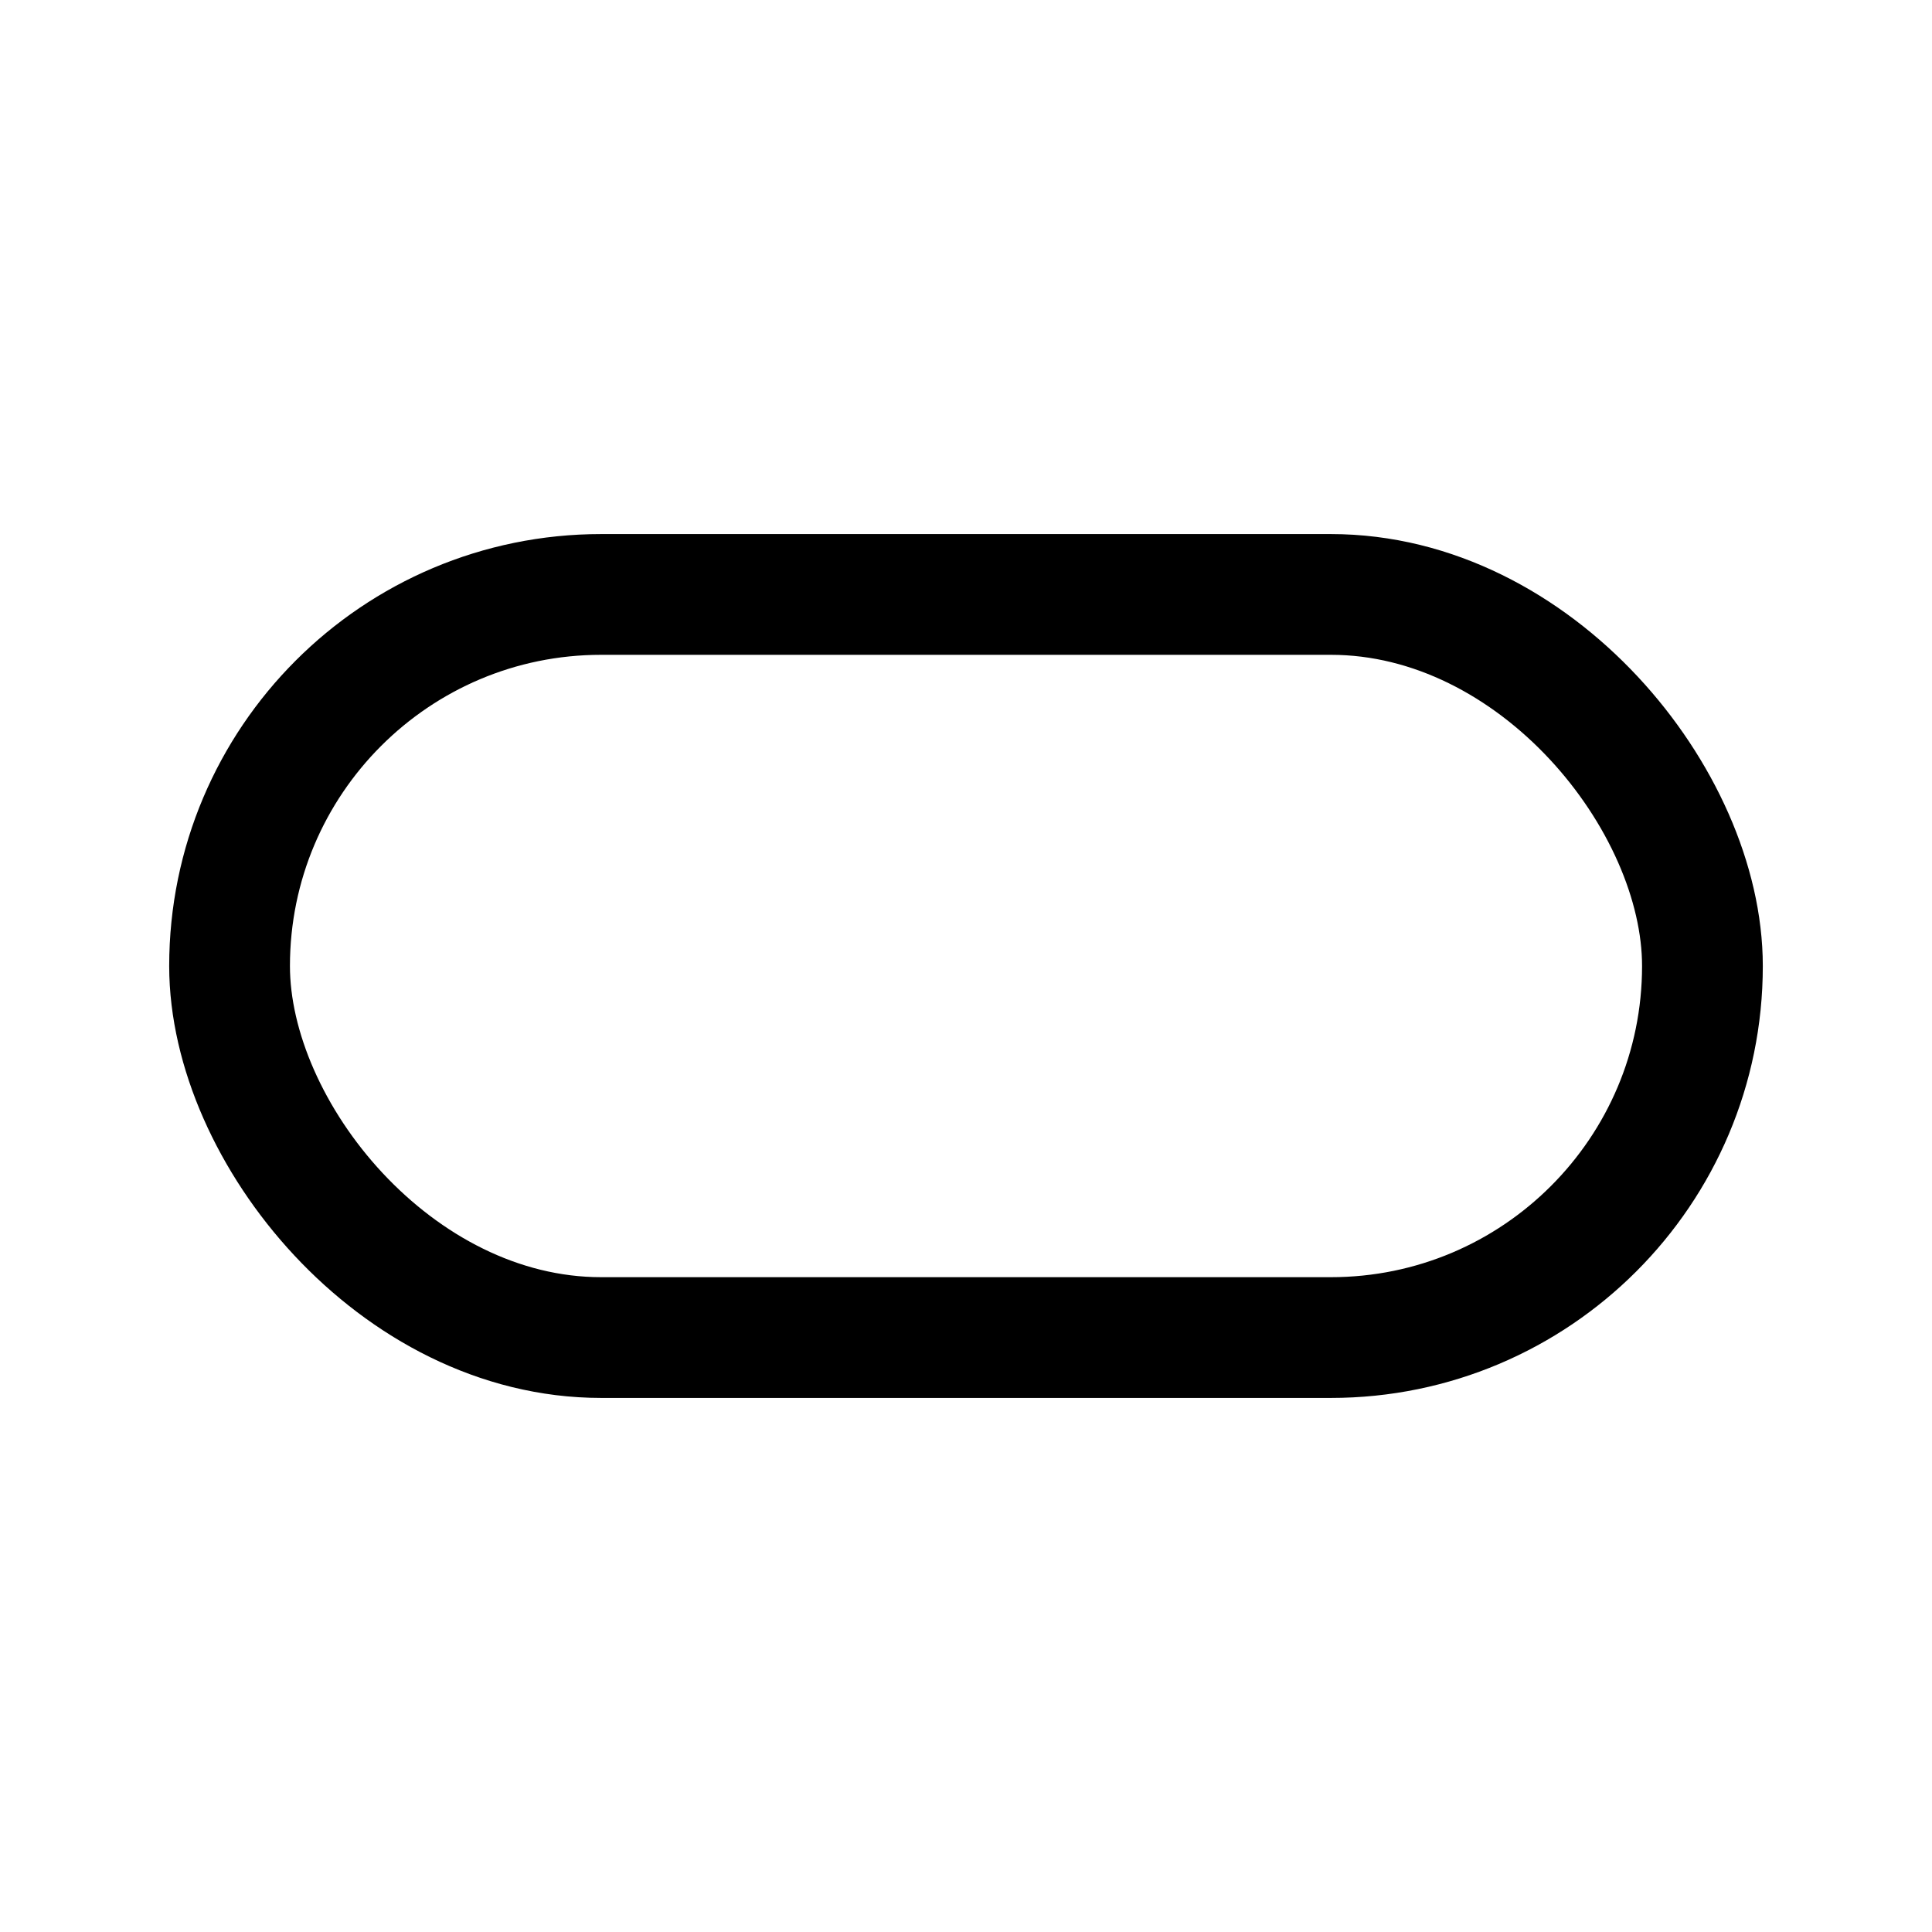<svg xmlns="http://www.w3.org/2000/svg" xml:space="preserve" width="192" height="192" fill="none" viewBox="0 0 192 192"><rect width="146.372" height="73.85" x="22.814" y="59.075" ry="36.925" style="fill:none;stroke:#000;stroke-width:12;stroke-linecap:round;stroke-linejoin:round;stroke-dasharray:none;stroke-opacity:1;paint-order:stroke fill markers"/></svg>